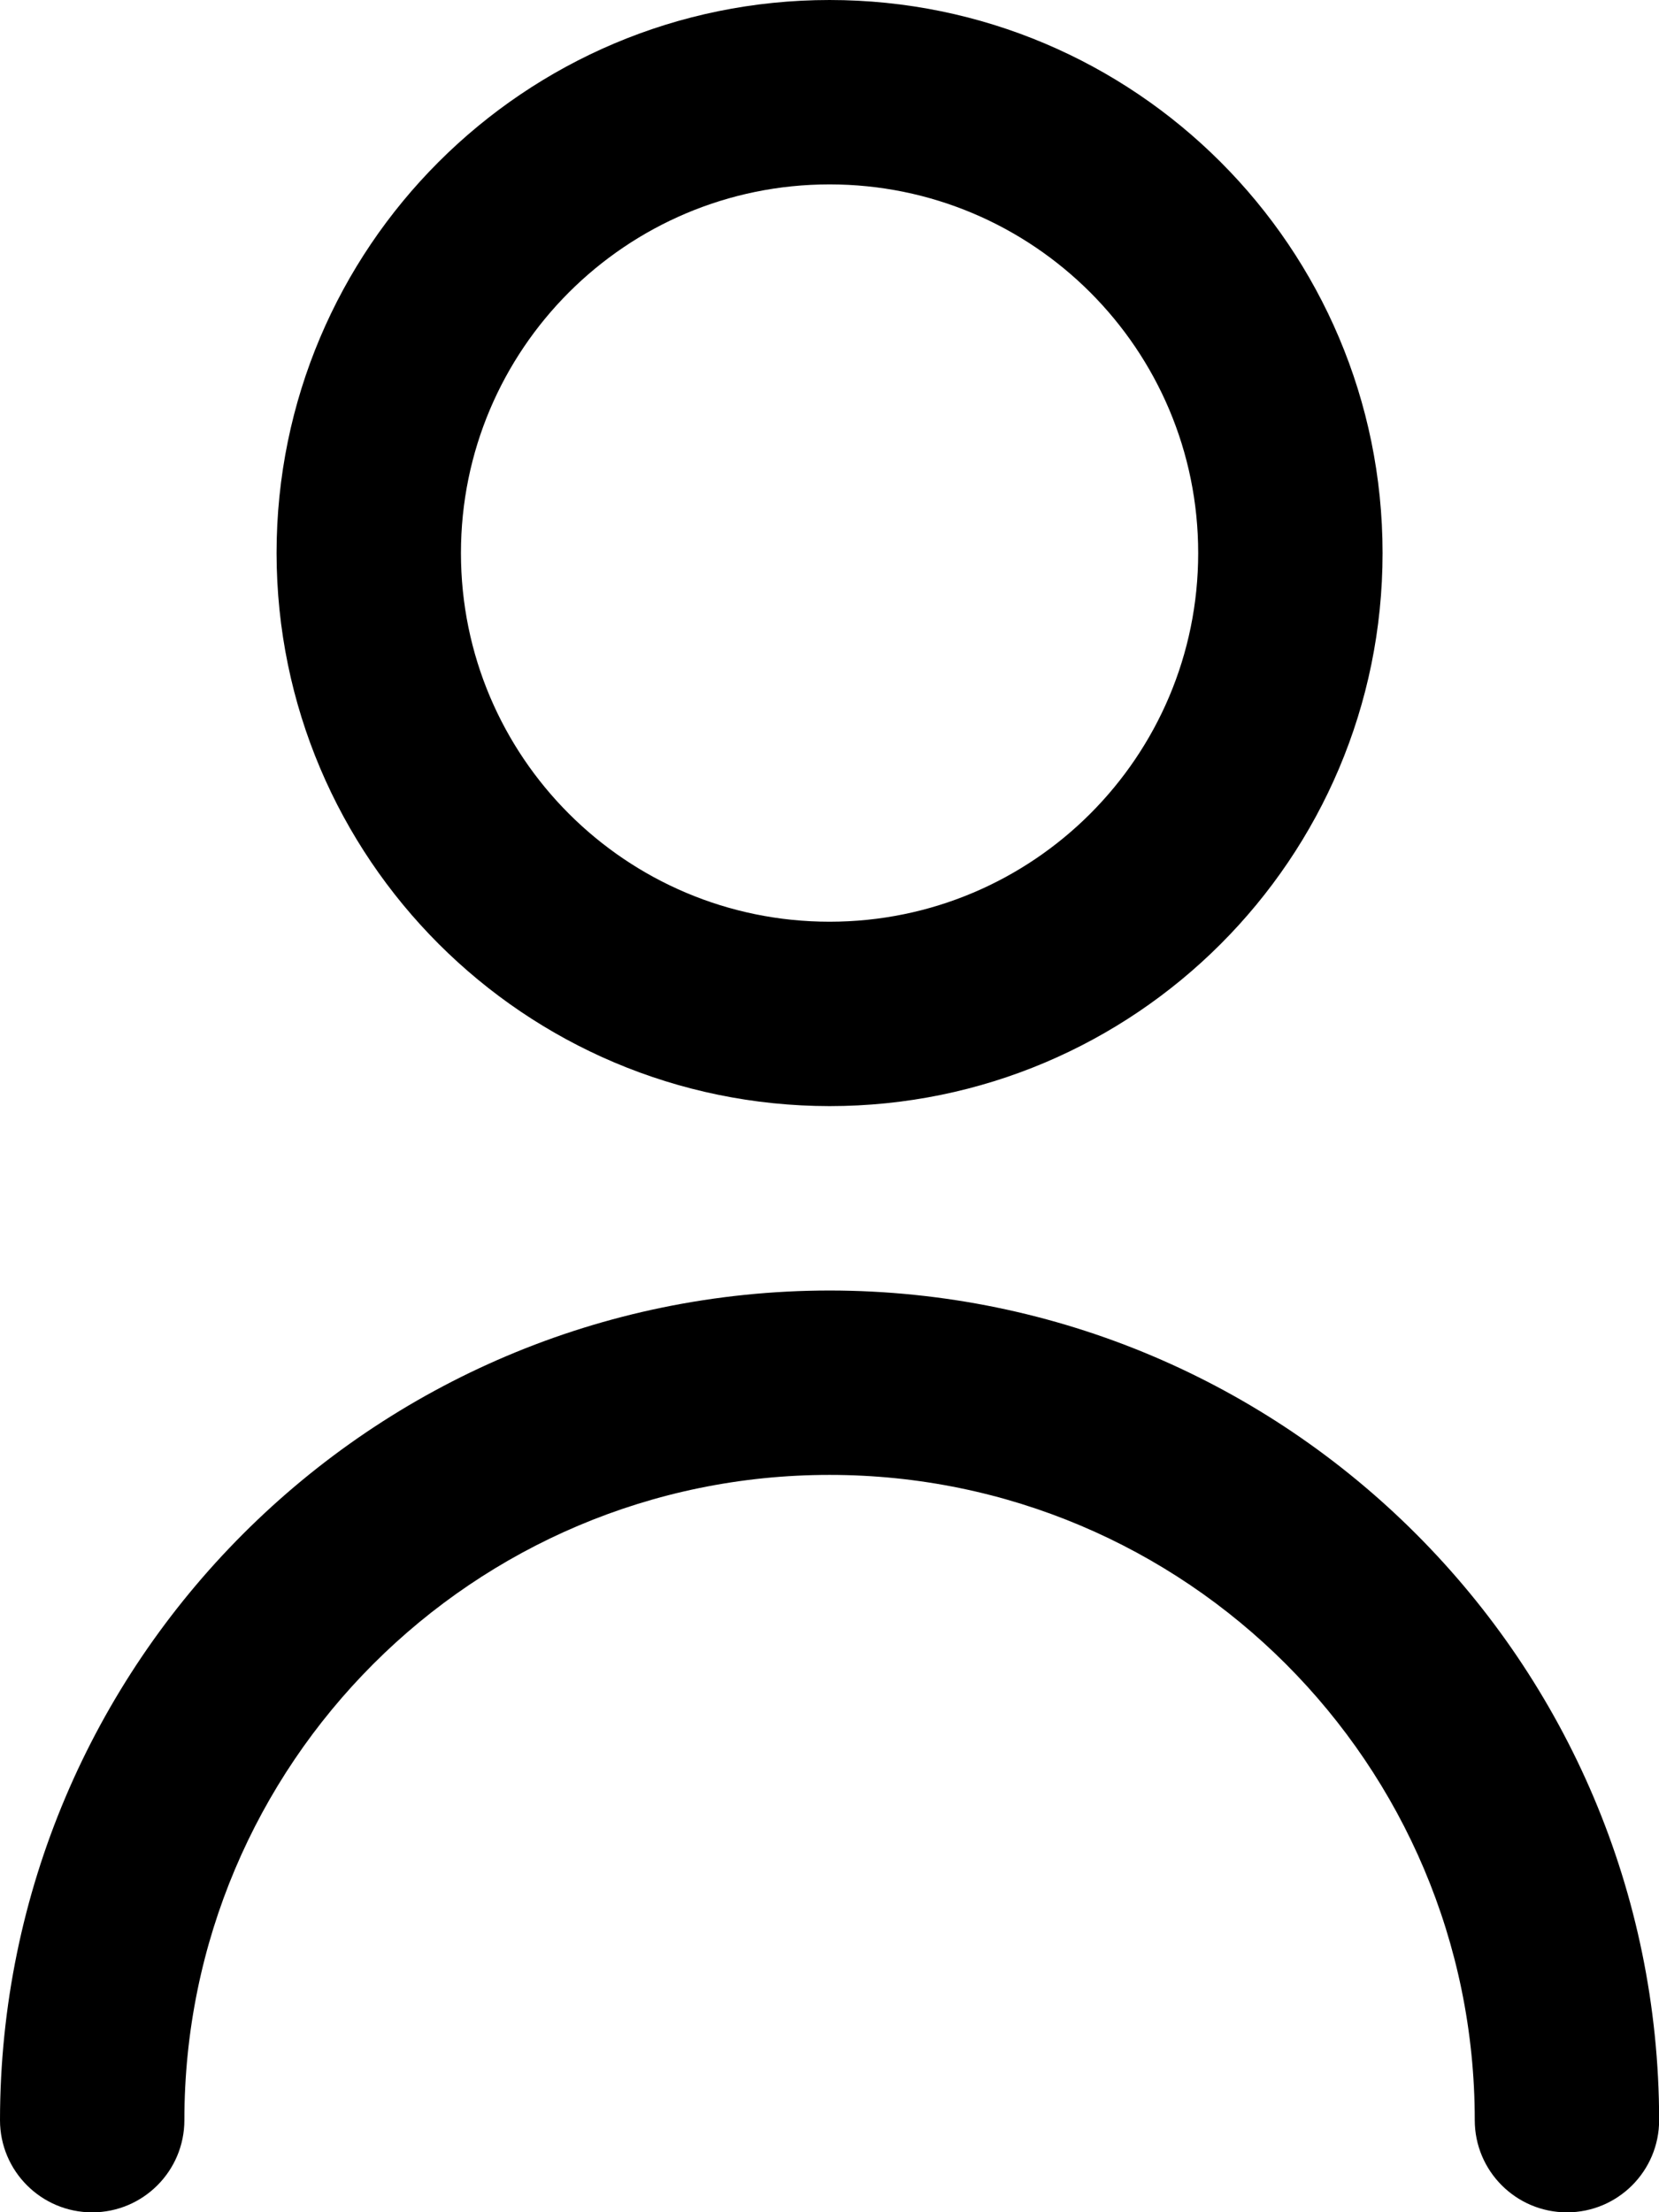 <svg xmlns="http://www.w3.org/2000/svg" xml:space="preserve" width="15" height="20" version="1.1" style="shape-rendering:geometricPrecision; text-rendering:geometricPrecision; image-rendering:optimizeQuality; fill-rule:evenodd; clip-rule:evenodd"
viewBox="0 0 120.93 161.24"
 xmlns:xlink="http://www.w3.org/1999/xlink"
 xmlns:xodm="http://www.corel.com/coreldraw/odm/2003">
 <g id="Layer_x0020_1">
  <g id="_1732704023632">
   <path class="fil0" d="M60.47 80.62c22.26,0 40.31,-18.05 40.31,-40.31 0,-22.26 -18.05,-40.31 -40.31,-40.31 -22.26,0 -40.31,18.05 -40.31,40.31 0.02,22.25 18.06,40.29 40.31,40.31l-0 0zm0 -67.18c14.84,0 26.87,12.03 26.87,26.87 0,14.84 -12.03,26.87 -26.87,26.87 -14.84,0 -26.87,-12.03 -26.87,-26.87 0,-14.84 12.03,-26.87 26.87,-26.87z"/>
   <path class="fil0" d="M60.47 94.06c-33.37,0.03 -60.44,27.09 -60.47,60.47 0,3.71 3.01,6.72 6.72,6.72 3.71,0 6.72,-3.01 6.72,-6.72 0,-25.97 21.06,-47.03 47.03,-47.03 25.97,0 47.03,21.06 47.03,47.03 0,3.71 3.01,6.72 6.72,6.72 3.71,0 6.72,-3.01 6.72,-6.72 -0.03,-33.37 -27.09,-60.44 -60.47,-60.47l0 0z"/>
  </g>
 </g>
</svg>
